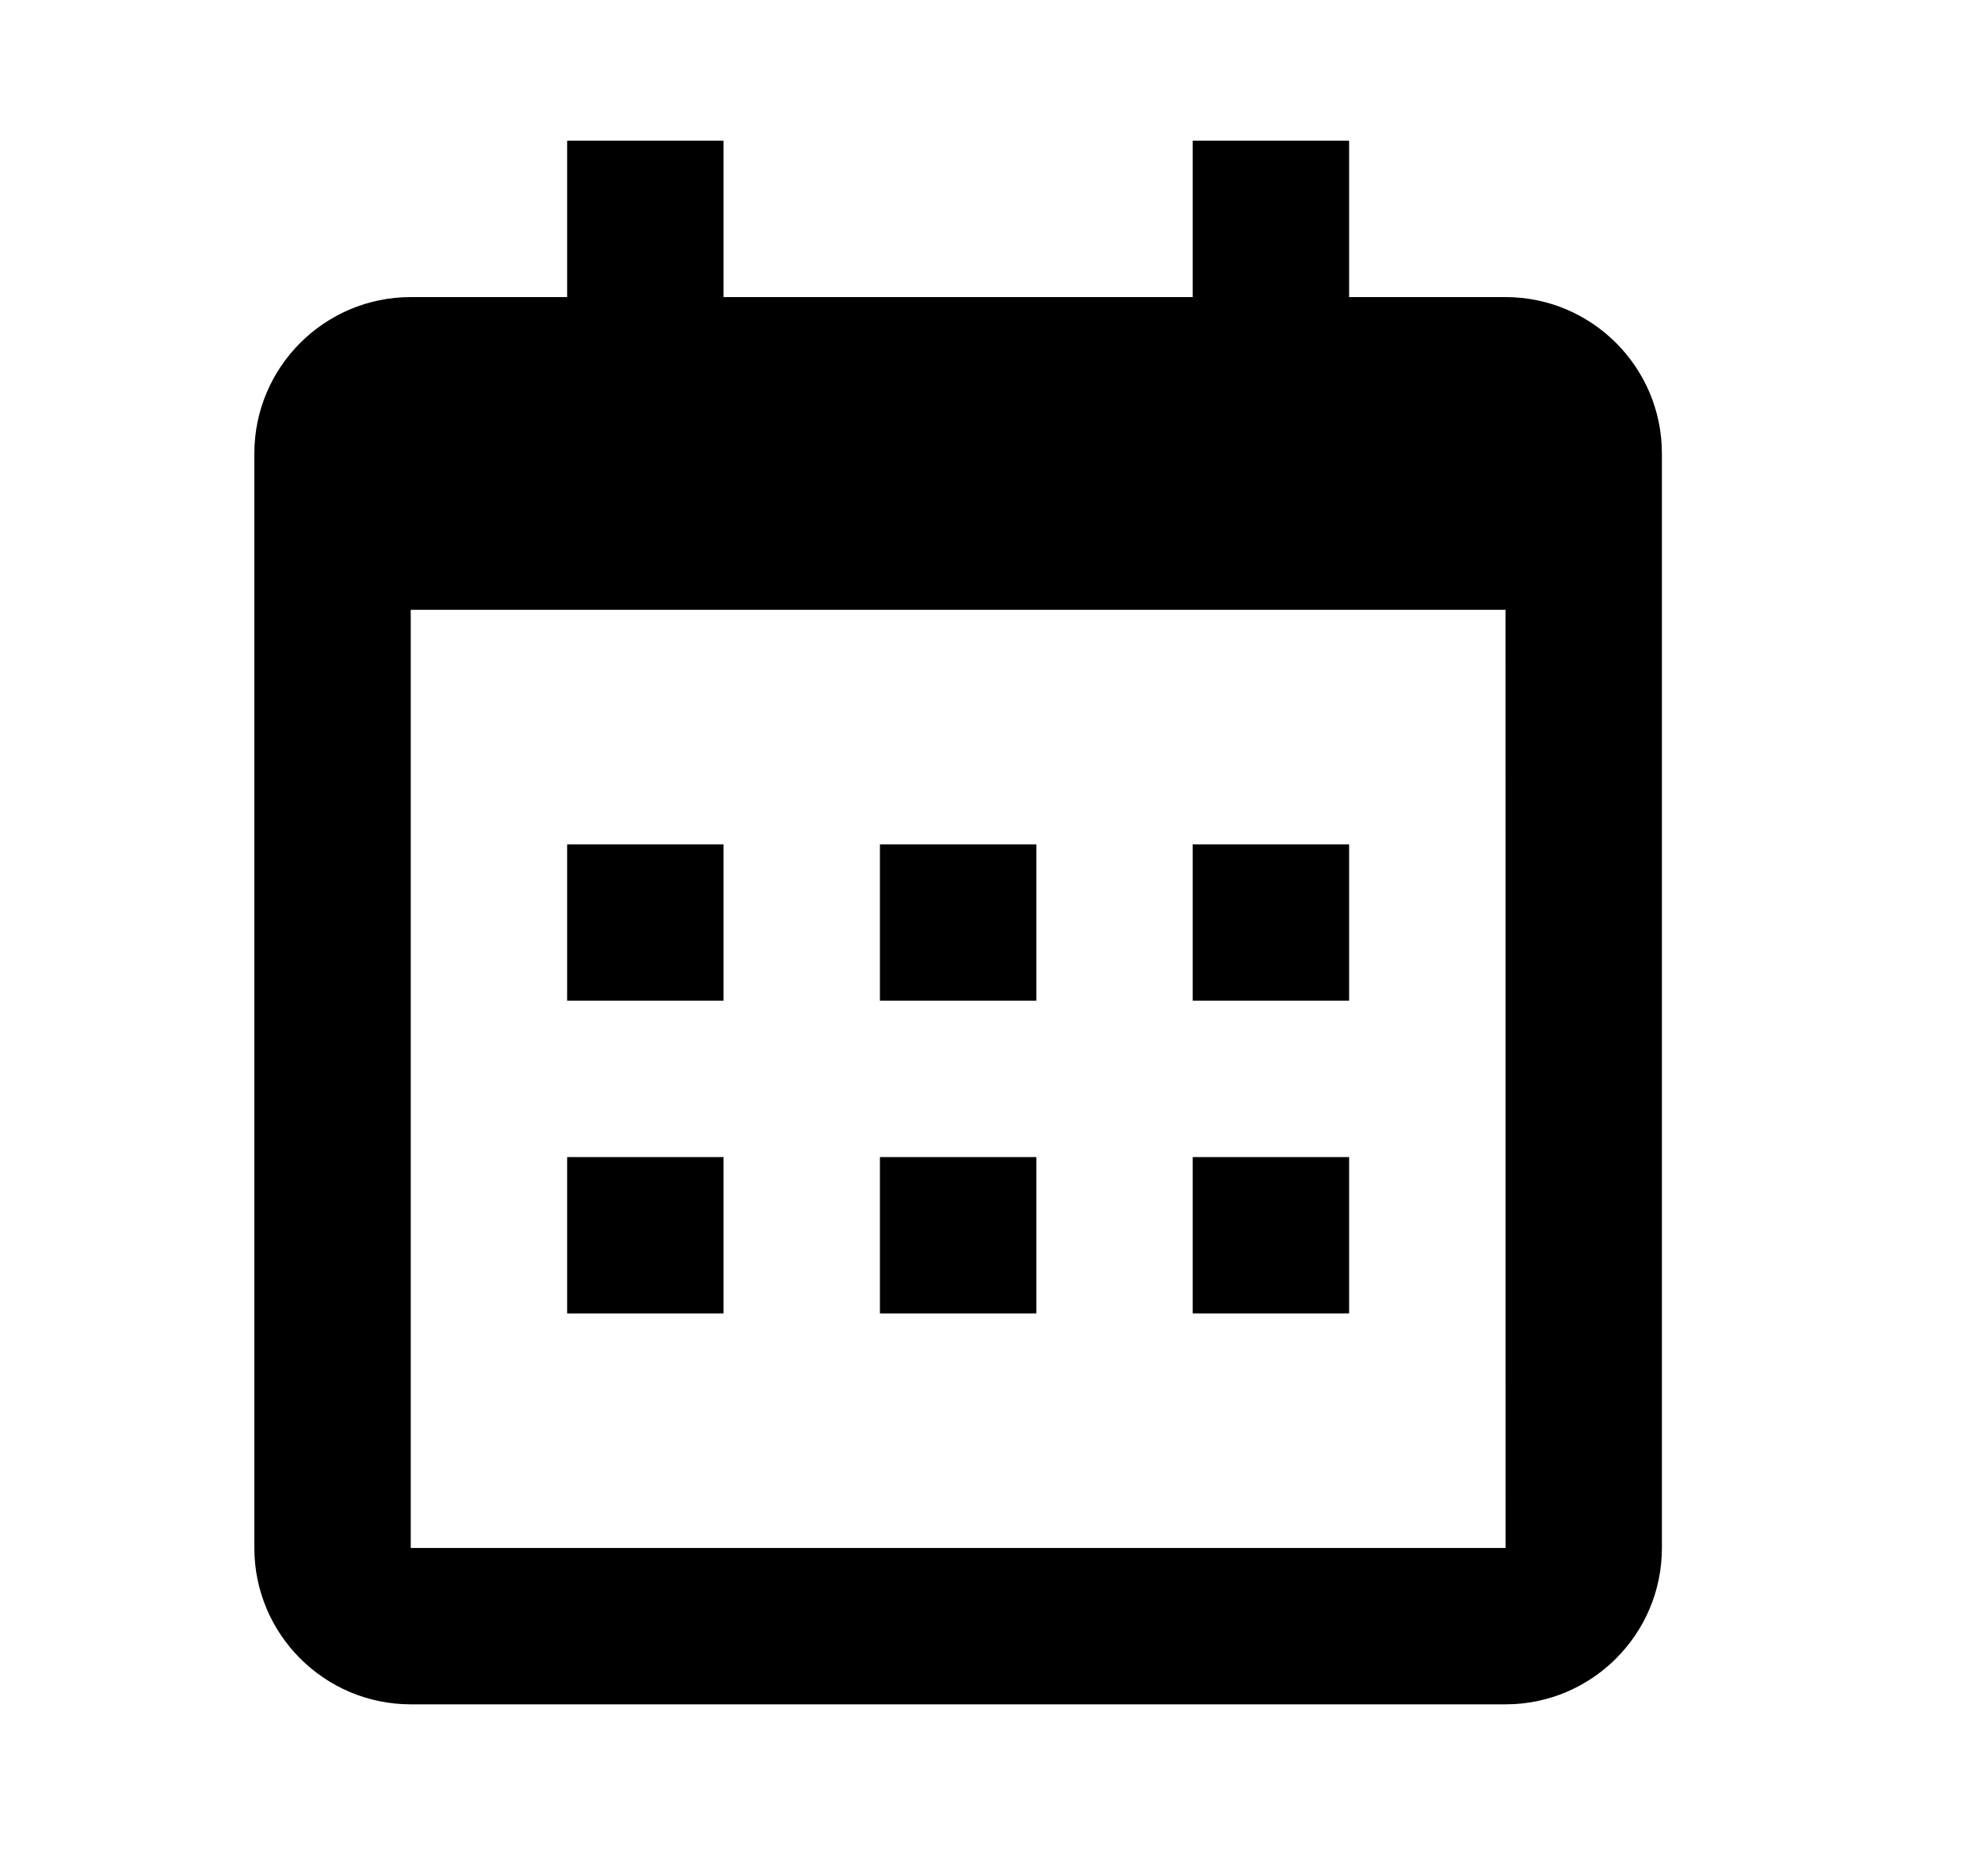 <svg width="38" height="36" viewBox="0 0 38 36" fill="none" xmlns="http://www.w3.org/2000/svg" xmlns:xlink="http://www.w3.org/1999/xlink">
<path d="M10.879,16.2L13.879,16.2L13.879,19.2L10.879,19.2L10.879,16.2ZM10.879,22.2L13.879,22.2L13.879,25.2L10.879,25.2L10.879,22.2ZM16.879,16.2L19.879,16.2L19.879,19.2L16.879,19.2L16.879,16.2ZM16.879,22.2L19.879,22.2L19.879,25.2L16.879,25.2L16.879,22.2ZM22.879,16.2L25.879,16.2L25.879,19.2L22.879,19.2L22.879,16.2ZM22.879,22.2L25.879,22.2L25.879,25.2L22.879,25.2L22.879,22.2Z" fill="#000000"/>
<path d="M7.879,32.7L28.879,32.7C30.534,32.7 31.879,31.355 31.879,29.7L31.879,8.7C31.879,7.046 30.534,5.7 28.879,5.7L25.879,5.7L25.879,2.7L22.879,2.7L22.879,5.7L13.879,5.7L13.879,2.7L10.879,2.7L10.879,5.7L7.879,5.7C6.224,5.7 4.879,7.046 4.879,8.7L4.879,29.7C4.879,31.355 6.224,32.7 7.879,32.7ZM28.879,11.7L28.88,29.7L7.879,29.7L7.879,11.7L28.879,11.7Z" fill="#000000"/>
</svg>
